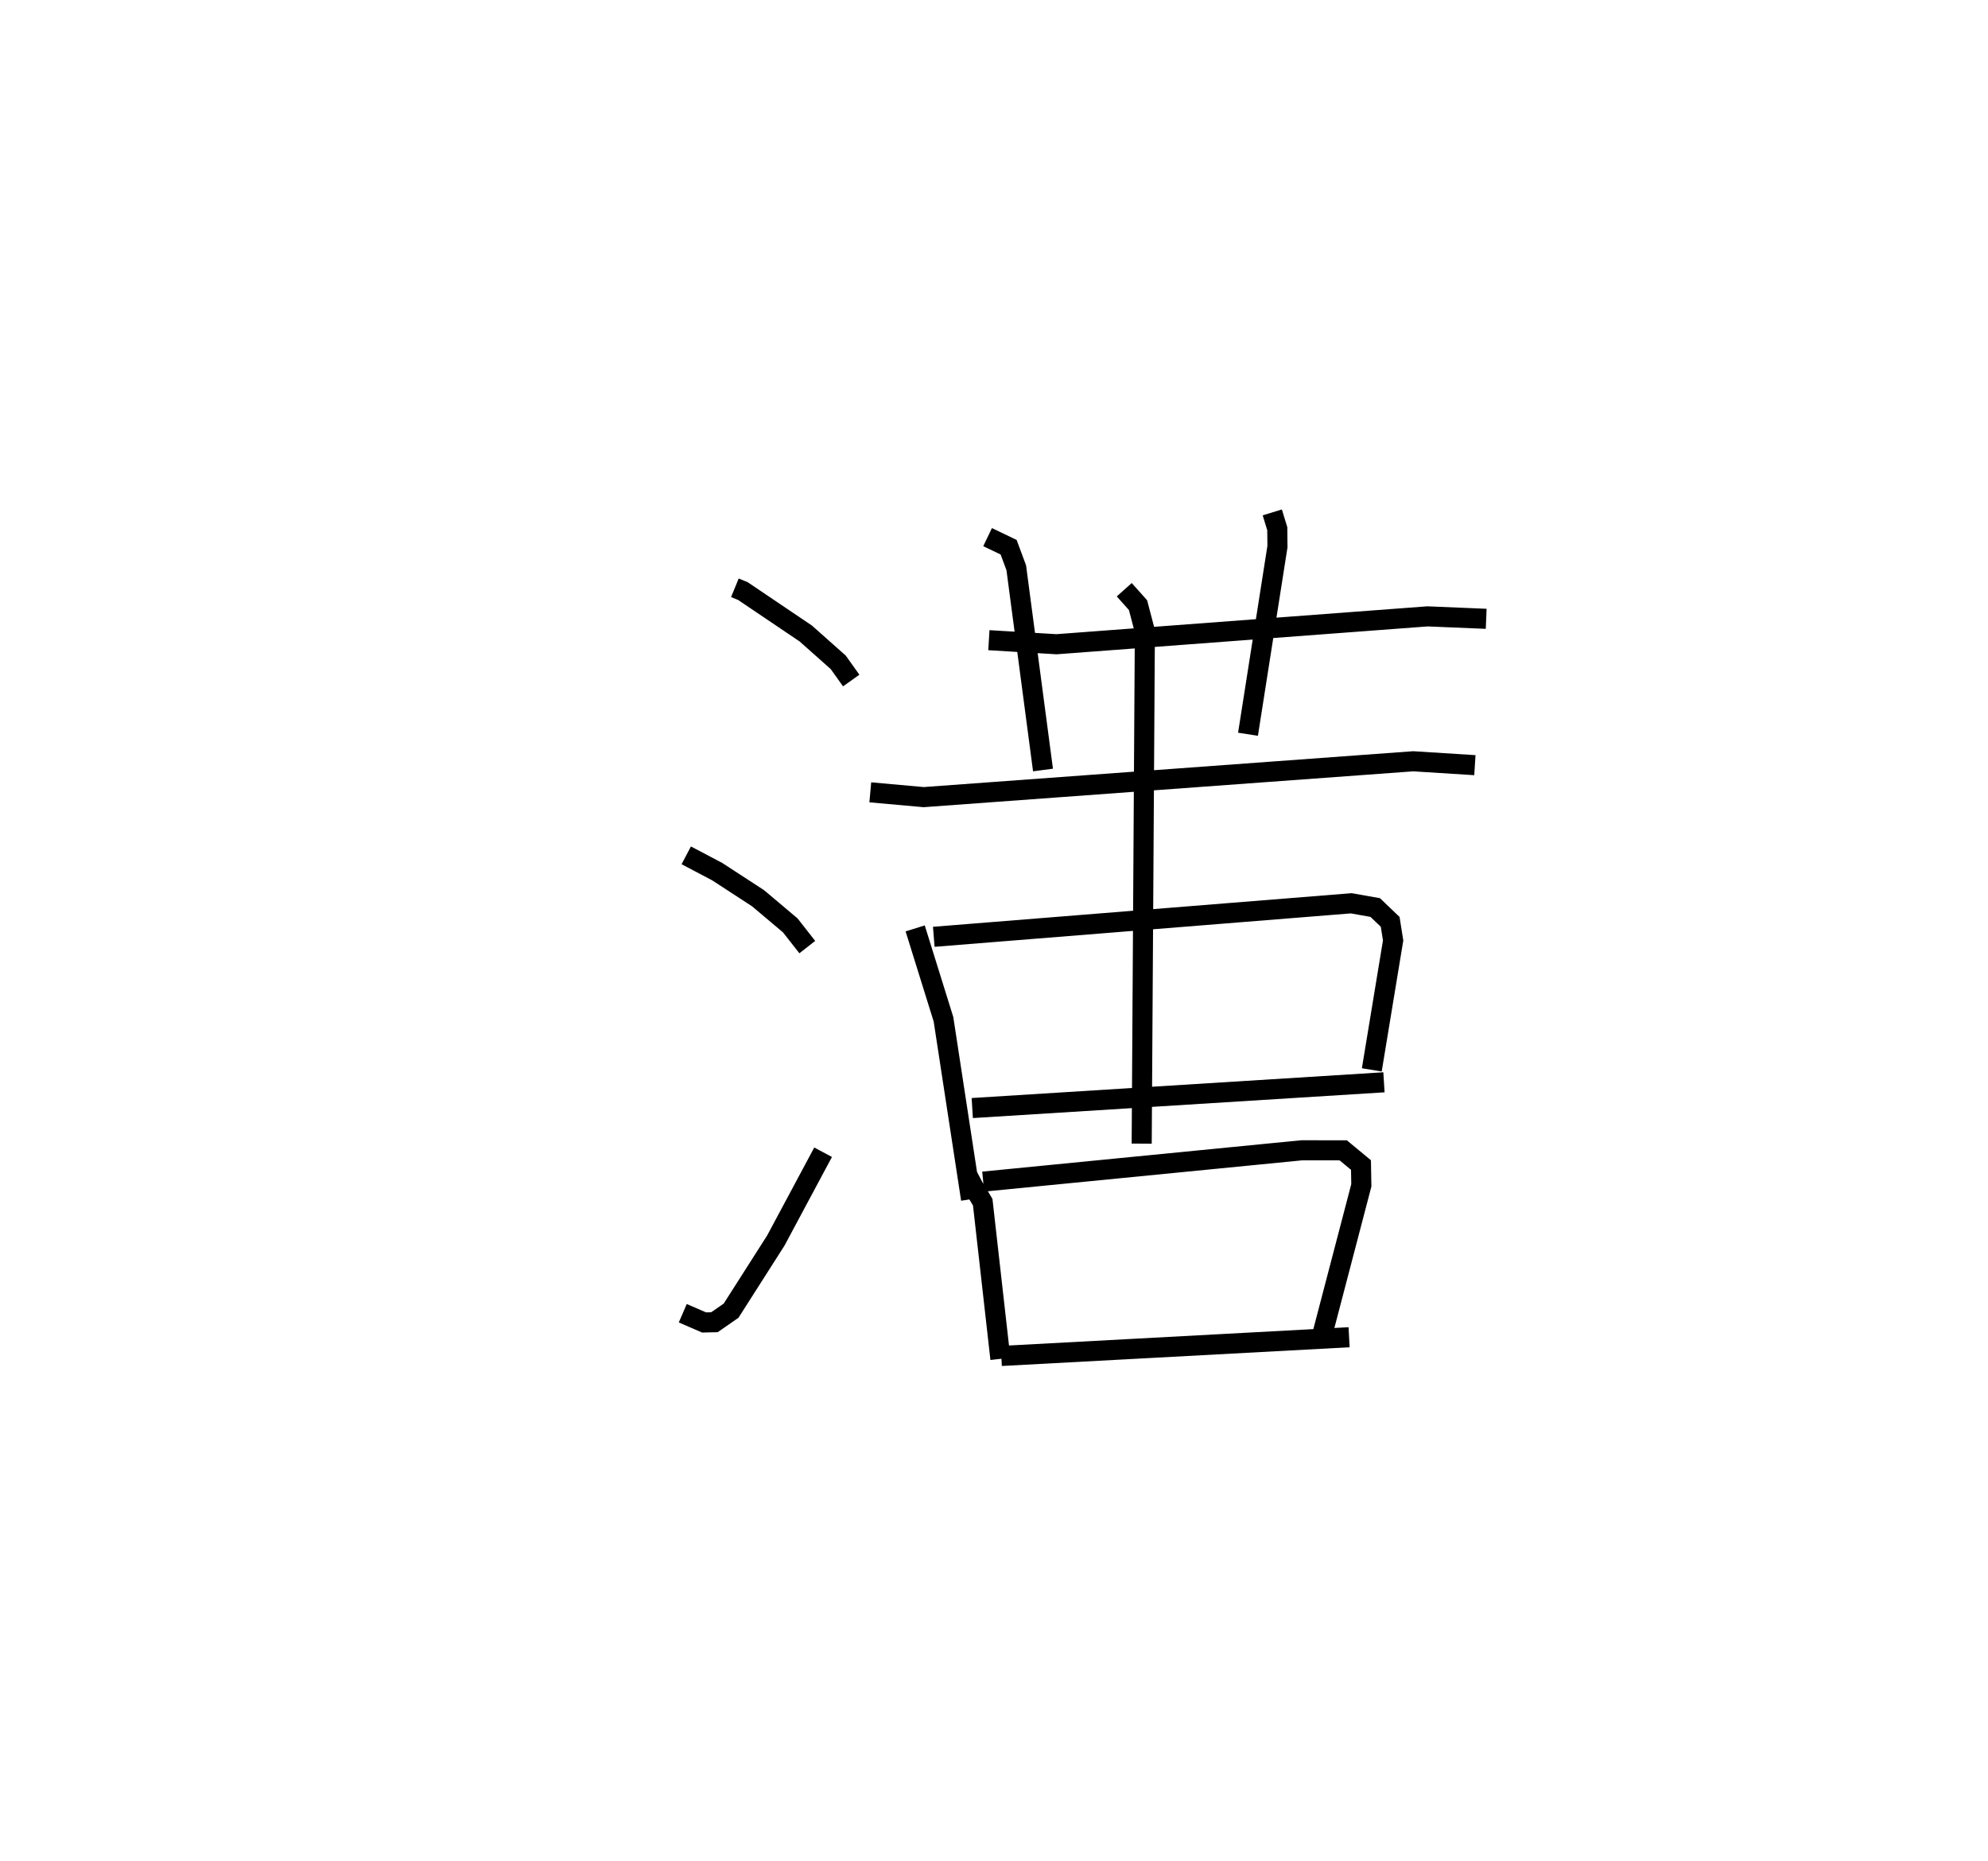 <?xml version="1.0" encoding="utf-8" ?>
<svg baseProfile="full" height="92.687" version="1.1" width="99.039" xmlns="http://www.w3.org/2000/svg" xmlns:ev="http://www.w3.org/2001/xml-events" xmlns:xlink="http://www.w3.org/1999/xlink"><defs /><rect fill="white" height="92.687" width="99.039" x="0" y="0" /><path d="M25,25 m0.0,0.0 m11.611,4.279 l0.397,0.163 3.132,2.112 l1.621,1.44 0.645,0.905 m-8.218,8.707 l1.538,0.81 2.039,1.327 l1.604,1.351 0.849,1.083 m-6.203,18.238 l1.062,0.46 0.516,-0.012 l0.829,-0.575 2.23,-3.496 l2.354,-4.396 m8.259,-25.507 l3.368,0.202 18.485,-1.388 l2.922,0.122 m-24.839,-4.069 l1.047,0.502 0.381,1.023 l1.332,10.075 m11.422,-12.832 l0.249,0.811 0.009,0.892 l-1.467,9.348 m-18.817,2.893 l2.66,0.239 24.387,-1.786 l3.073,0.194 m-27.884,8.131 l1.41,4.526 1.373,8.963 m-1.856,-13.07 l20.797,-1.67 1.195,0.212 l0.745,0.713 0.147,0.927 l-1.063,6.446 m-19.904,1.902 l20.51,-1.283 m-12.938,-24.536 l0.686,0.768 0.341,1.298 l-0.158,25.525 m-8.732,1.48 l0.342,0.653 0.47,0.783 l0.881,7.805 m-0.857,-8.829 l15.868,-1.56 2.068,0.002 l0.884,0.732 0.018,1.011 l-1.969,7.525 m-15.967,0.975 l17.326,-0.933 " fill="none" stroke="black" stroke-width="1" /></svg>